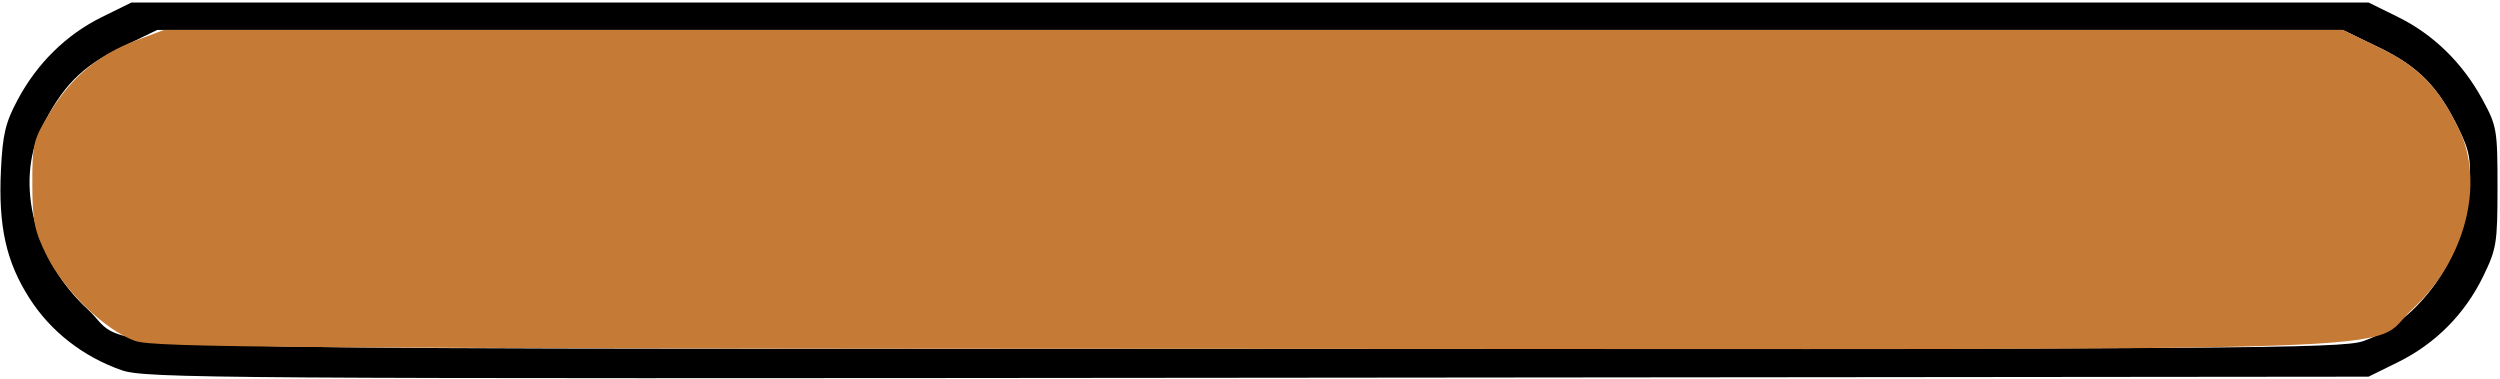 <?xml version="1.0" encoding="UTF-8" standalone="no"?>
<!DOCTYPE svg PUBLIC "-//W3C//DTD SVG 1.1//EN"
"http://www.w3.org/Graphics/SVG/1.1/DTD/svg11.dtd">
<svg width="600px" height="091px"
xmlns="http://www.w3.org/2000/svg" version="1.1">
<g transform="translate(0000, 0000) scale(1, 1)">
<path fill="#000000" stroke="none" d="
M 29.17 88.84
C 19.96 85.62 12.19 79.57 7.10 71.63
C 1.48 62.87 -0.43 54.34 0.23 40.77
C 0.63 32.29 1.31 29.41 4.23 23.96
C 8.93 15.16 15.88 8.33 24.46 4.09
L 31.55 0.60
L 300.00 0.60
L 568.45 0.60
L 575.54 4.09
C 584.08 8.32 591.04 15.12 595.83 23.96
C 599.24 30.23 599.40 31.19 599.40 44.90
C 599.40 58.36 599.18 59.72 595.93 66.39
C 591.51 75.43 584.52 82.46 575.54 86.91
L 568.45 90.40
L 301.79 90.66
C 50.99 90.92 34.76 90.81 29.17 88.84
M 567.10 81.89
C 580.51 77.29 591.58 61.64 592.61 45.84
C 593.10 38.27 592.77 36.39 590.08 30.87
C 585.13 20.75 580.45 15.98 570.93 11.38
L 562.25 7.18
L 300.00 7.18
L 37.75 7.18
L 29.07 11.38
C 19.55 15.98 14.87 20.75 9.92 30.87
C 3.52 43.94 8.29 62.50 21.06 74.24
C 32.25 84.52 5.54 83.61 299.49 83.72
C 537.10 83.80 562.00 83.64 567.10 81.89"/>
<path fill="#c57a36" stroke="none" d="
M 32.42 81.82
C 25.27 79.28 15.45 69.82 11.27 61.47
C 8.24 55.38 7.79 53.16 7.76 44.21
C 7.74 34.46 7.96 33.55 12.07 26.85
C 17.19 18.46 23.64 13.11 32.75 9.67
L 39.38 7.18
L 300.81 7.18
L 562.25 7.18
L 570.93 11.38
C 580.45 15.98 585.13 20.75 590.08 30.87
C 596.46 43.93 591.71 62.50 578.96 74.21
C 567.50 84.75 594.58 83.83 299.49 83.72
C 69.04 83.64 36.89 83.41 32.42 81.82"/>
</g>
</svg>
